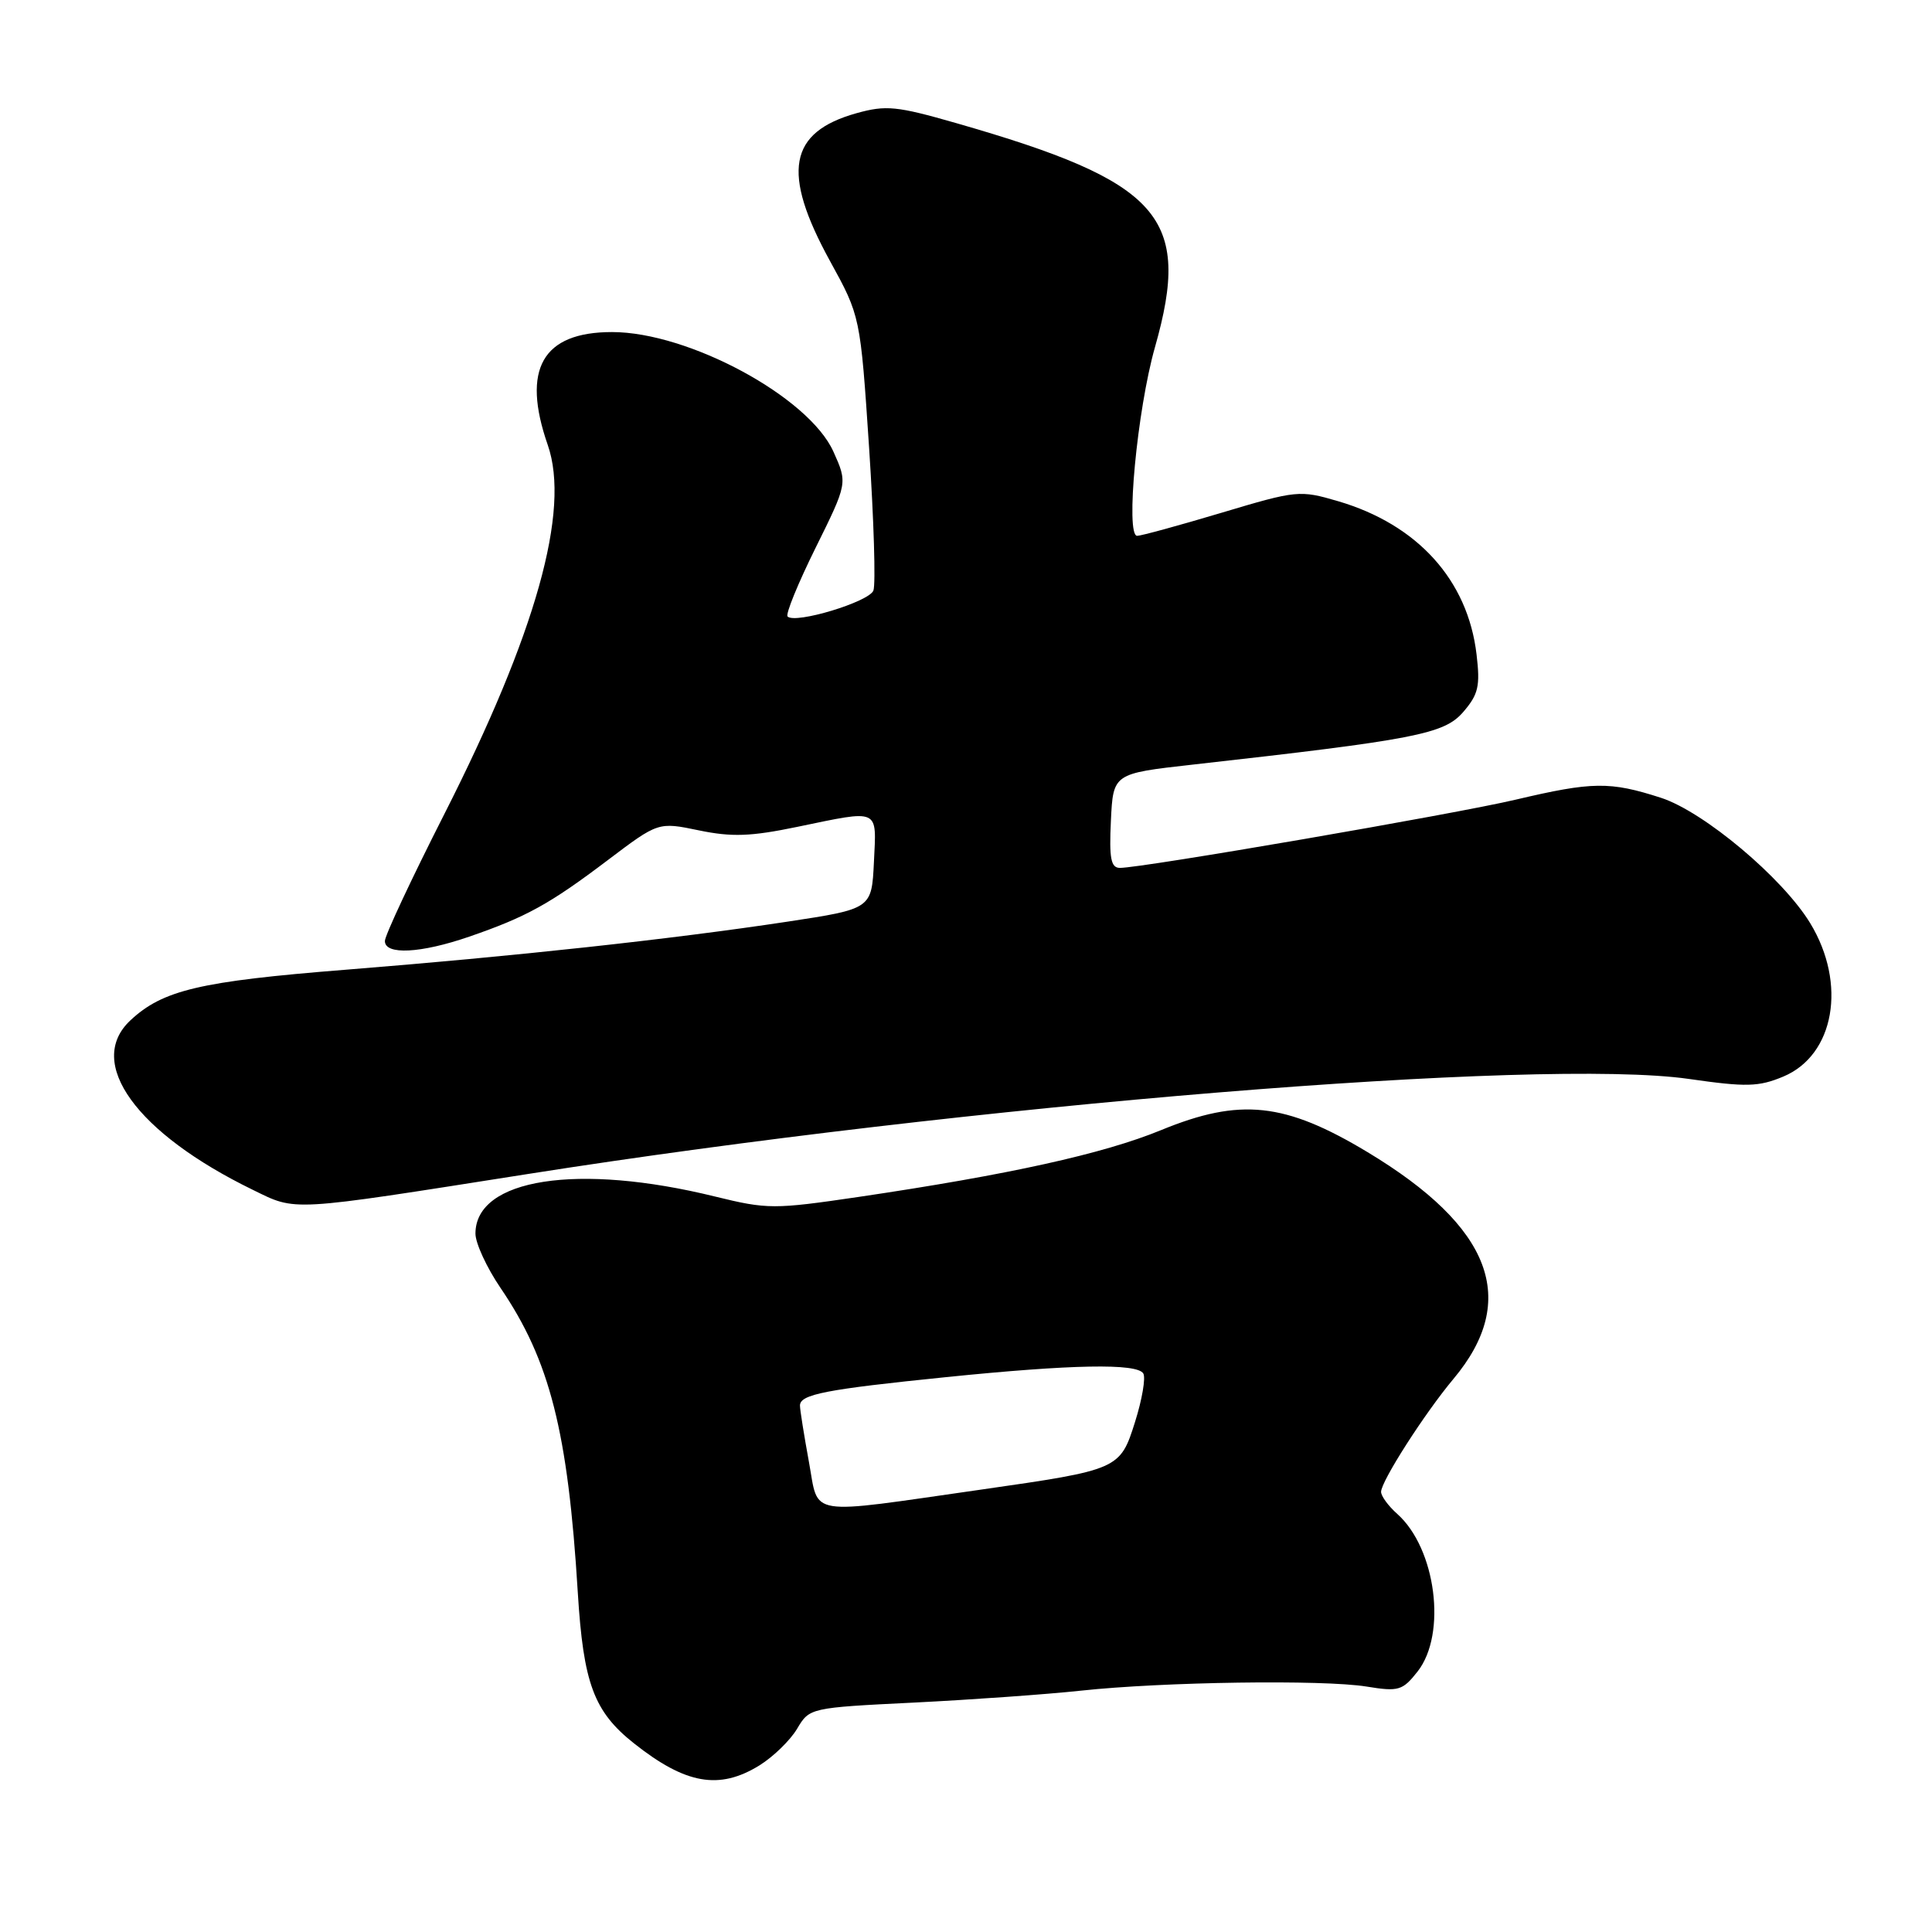 <?xml version="1.0" encoding="UTF-8" standalone="no"?>
<!DOCTYPE svg PUBLIC "-//W3C//DTD SVG 1.1//EN" "http://www.w3.org/Graphics/SVG/1.1/DTD/svg11.dtd" >
<svg xmlns="http://www.w3.org/2000/svg" xmlns:xlink="http://www.w3.org/1999/xlink" version="1.1" viewBox="0 0 256 256">
 <g >
 <path fill="currentColor"
d=" M 100.62 233.93 C 102.46 232.79 104.71 230.60 105.62 229.07 C 107.26 226.30 107.32 226.28 121.12 225.60 C 128.74 225.22 138.69 224.51 143.24 224.02 C 154.10 222.85 175.30 222.54 181.09 223.48 C 185.32 224.17 185.85 224.01 187.84 221.48 C 191.74 216.51 190.28 205.17 185.14 200.60 C 183.96 199.55 183.00 198.24 183.00 197.68 C 183.00 196.28 188.77 187.27 192.60 182.70 C 201.35 172.25 197.68 162.58 181.20 152.66 C 170.25 146.07 164.33 145.44 153.84 149.75 C 146.19 152.89 133.71 155.65 113.76 158.60 C 102.55 160.25 101.69 160.25 94.76 158.55 C 76.57 154.07 63.00 156.17 63.00 163.46 C 63.00 164.73 64.49 167.96 66.31 170.64 C 72.86 180.26 75.26 189.71 76.56 211.00 C 77.30 223.06 78.69 226.79 84.00 231.00 C 90.85 236.43 95.30 237.21 100.62 233.93 Z  M 69.89 155.57 C 128.36 146.36 204.15 140.16 223.75 142.96 C 231.40 144.06 233.02 144.02 236.30 142.65 C 243.08 139.81 244.74 130.36 239.87 122.34 C 236.22 116.33 225.76 107.55 220.08 105.71 C 213.32 103.53 211.02 103.56 200.83 105.96 C 192.69 107.88 151.37 115.00 148.40 115.00 C 147.20 115.00 146.96 113.77 147.20 108.75 C 147.50 102.50 147.50 102.50 158.00 101.32 C 187.52 98.01 191.35 97.27 193.87 94.36 C 195.90 92.01 196.15 90.92 195.65 86.71 C 194.49 76.86 187.83 69.50 177.30 66.41 C 172.22 64.92 171.83 64.96 161.87 67.94 C 156.25 69.62 151.21 71.00 150.68 71.00 C 149.10 71.00 150.68 54.31 153.04 46.00 C 157.95 28.73 153.84 24.10 126.69 16.31 C 118.82 14.05 117.40 13.91 113.49 15.00 C 104.49 17.52 103.53 22.83 109.97 34.57 C 114.00 41.90 114.00 41.90 115.16 59.32 C 115.79 68.90 116.05 77.42 115.73 78.25 C 115.16 79.75 105.38 82.71 104.36 81.69 C 104.06 81.40 105.74 77.30 108.07 72.59 C 112.31 64.02 112.31 64.02 110.43 59.84 C 107.16 52.59 91.25 44.00 81.10 44.00 C 71.87 44.00 69.08 48.90 72.58 58.96 C 75.60 67.63 71.03 83.93 58.84 107.94 C 54.53 116.43 51.00 123.96 51.00 124.69 C 51.00 126.57 55.74 126.33 62.18 124.11 C 69.75 121.50 72.83 119.80 80.55 113.96 C 87.23 108.91 87.23 108.91 92.62 110.03 C 96.96 110.93 99.49 110.84 105.61 109.57 C 116.69 107.28 116.14 107.03 115.80 114.22 C 115.50 120.43 115.50 120.43 104.31 122.13 C 88.91 124.46 68.00 126.73 45.73 128.50 C 26.49 130.03 21.55 131.19 17.26 135.22 C 11.31 140.81 18.06 150.14 33.50 157.66 C 39.34 160.51 38.06 160.58 69.89 155.57 Z  M 107.19 193.73 C 106.54 190.17 106.00 186.81 106.00 186.24 C 106.00 184.76 109.39 184.10 125.33 182.48 C 142.03 180.78 150.65 180.62 151.49 181.99 C 151.83 182.54 151.34 185.43 150.40 188.41 C 148.42 194.70 148.27 194.76 130.00 197.38 C 106.56 200.73 108.54 201.05 107.19 193.73 Z "/>
</g>
</svg>